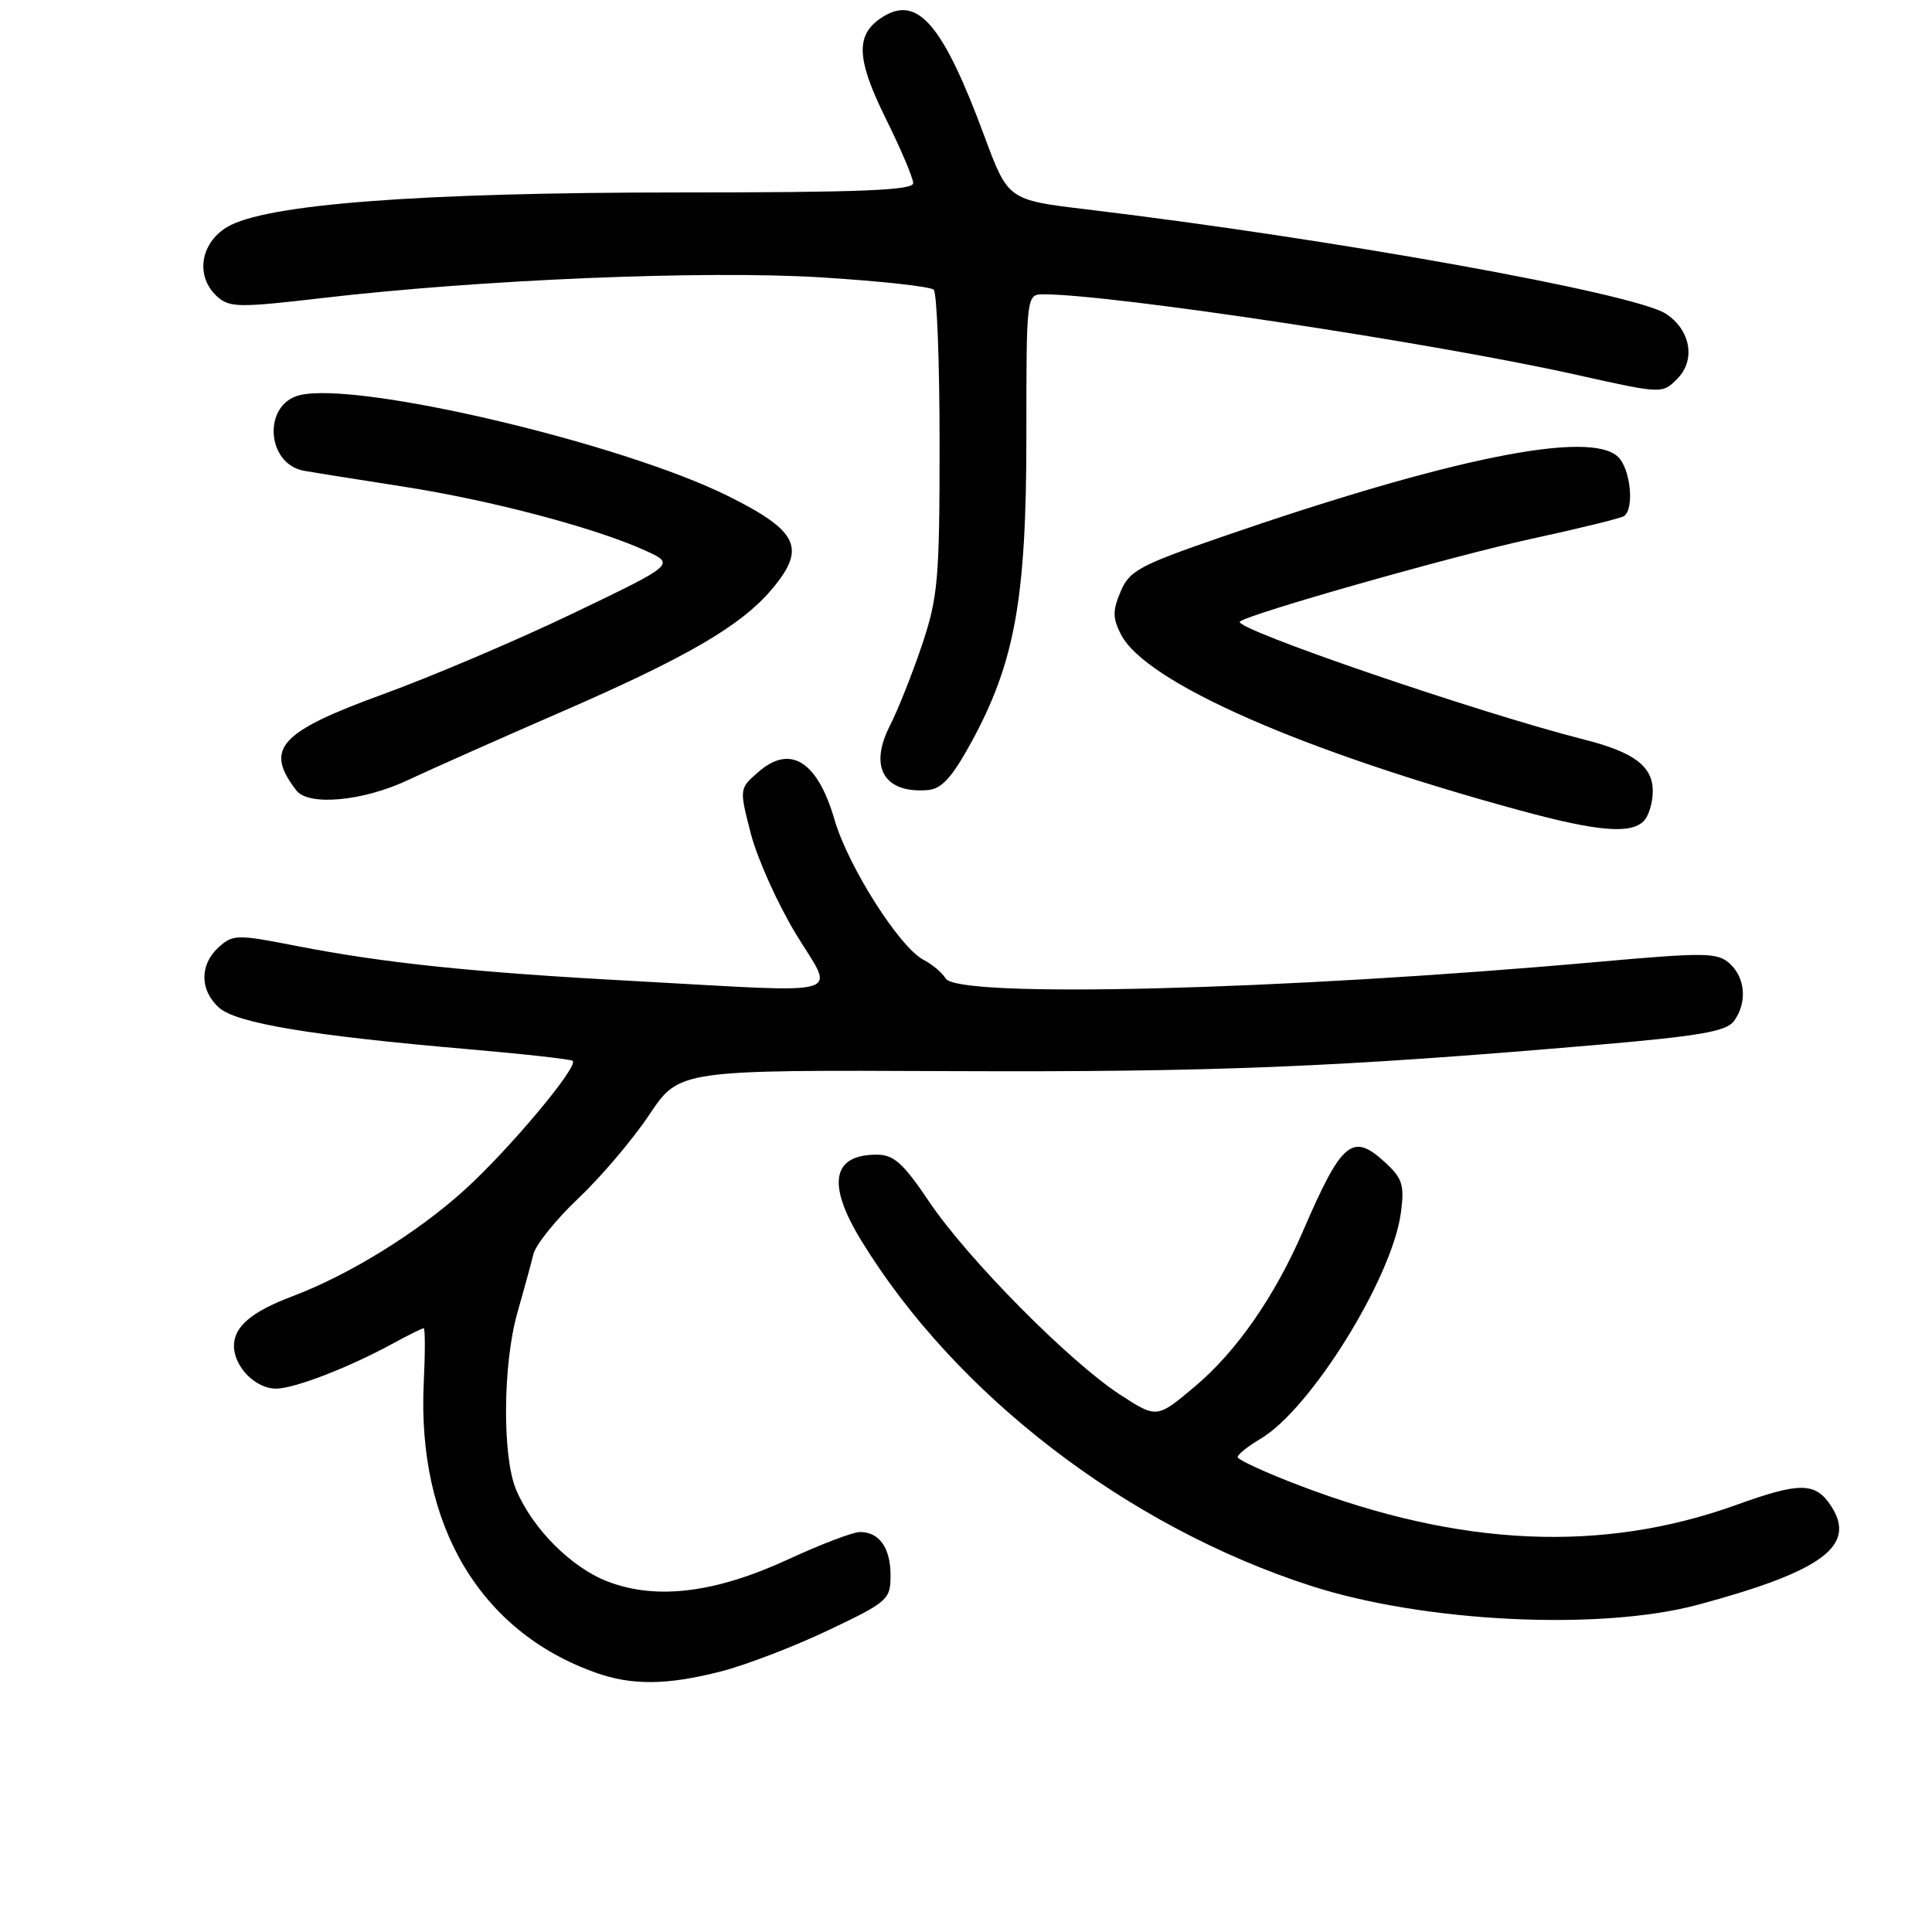 <?xml version="1.0" encoding="UTF-8" standalone="no"?>
<!DOCTYPE svg PUBLIC "-//W3C//DTD SVG 1.1//EN" "http://www.w3.org/Graphics/SVG/1.1/DTD/svg11.dtd" >
<svg xmlns="http://www.w3.org/2000/svg" xmlns:xlink="http://www.w3.org/1999/xlink" version="1.1" viewBox="0 0 256 256">
 <g >
 <path fill="currentColor"
d=" M 95.54 221.47 C 98.82 220.63 105.21 218.18 109.75 216.02 C 117.66 212.26 118.00 211.95 118.00 208.75 C 118.00 205.09 116.52 203.00 113.94 203.00 C 113.03 203.00 108.77 204.62 104.47 206.61 C 94.81 211.07 87.01 212.04 80.55 209.57 C 75.70 207.72 70.54 202.55 68.37 197.35 C 66.54 192.96 66.63 180.73 68.55 173.97 C 69.41 170.96 70.37 167.46 70.68 166.18 C 71.00 164.91 73.69 161.57 76.67 158.75 C 79.64 155.94 83.86 150.97 86.04 147.70 C 90.00 141.77 90.00 141.77 125.75 141.93 C 160.72 142.08 177.10 141.42 211.50 138.46 C 225.17 137.29 228.75 136.67 229.75 135.31 C 231.53 132.90 231.29 129.58 229.20 127.68 C 227.56 126.20 226.02 126.18 211.45 127.48 C 169.49 131.22 126.86 132.29 125.30 129.65 C 124.86 128.90 123.53 127.78 122.34 127.16 C 119.17 125.49 112.37 114.78 110.58 108.62 C 108.32 100.85 104.72 98.59 100.49 102.29 C 97.95 104.50 97.95 104.50 99.50 110.50 C 100.36 113.80 103.04 119.76 105.46 123.75 C 110.62 132.25 112.98 131.57 84.00 129.99 C 62.65 128.84 50.87 127.61 39.23 125.33 C 31.40 123.80 30.86 123.81 28.98 125.51 C 26.44 127.82 26.45 131.19 29.01 133.51 C 31.29 135.57 41.13 137.22 62.00 139.02 C 69.42 139.66 75.68 140.36 75.89 140.57 C 76.67 141.33 67.47 152.31 61.56 157.67 C 55.31 163.34 46.26 168.93 38.78 171.75 C 33.34 173.80 31.00 175.78 31.00 178.33 C 31.00 181.10 33.85 184.00 36.57 184.00 C 39.00 184.00 46.23 181.21 52.14 177.98 C 54.14 176.89 55.94 176.00 56.14 176.00 C 56.34 176.00 56.34 179.26 56.15 183.25 C 55.25 202.10 63.57 216.15 78.88 221.62 C 83.72 223.35 88.37 223.31 95.54 221.47 Z  M 225.01 212.63 C 241.51 208.19 246.07 204.80 242.62 199.54 C 240.55 196.39 238.51 196.36 230.10 199.40 C 212.33 205.80 193.58 204.98 172.25 196.86 C 167.71 195.13 164.00 193.43 164.00 193.07 C 164.00 192.72 165.37 191.62 167.04 190.64 C 173.67 186.72 184.45 169.37 185.62 160.73 C 186.11 157.10 185.84 156.17 183.68 154.16 C 179.22 149.99 177.85 151.10 172.66 163.11 C 168.91 171.80 163.79 179.15 158.29 183.75 C 153.28 187.96 153.28 187.96 148.39 184.78 C 141.68 180.41 128.23 166.81 123.13 159.25 C 119.67 154.11 118.44 153.00 116.16 153.00 C 110.24 153.00 109.54 156.90 114.13 164.39 C 126.62 184.81 149.36 202.27 173.69 210.13 C 188.70 214.98 212.07 216.12 225.01 212.63 Z  M 217.80 108.80 C 218.46 108.14 219.00 106.35 219.00 104.82 C 219.00 101.55 216.52 99.67 210.00 98.02 C 195.98 94.47 163.37 83.30 164.29 82.37 C 165.27 81.40 192.49 73.66 202.91 71.40 C 209.18 70.04 214.69 68.69 215.16 68.40 C 216.58 67.52 216.09 62.23 214.43 60.57 C 210.77 56.92 192.24 60.66 161.63 71.23 C 150.98 74.91 149.63 75.64 148.48 78.40 C 147.41 80.93 147.43 81.92 148.55 84.10 C 151.83 90.43 172.41 99.49 201.50 107.41 C 211.67 110.17 216.05 110.55 217.80 108.80 Z  M 54.00 103.39 C 57.02 101.97 66.24 97.87 74.47 94.29 C 91.07 87.07 98.22 82.90 102.28 78.07 C 106.87 72.63 105.81 70.38 96.50 65.74 C 82.41 58.72 47.30 50.45 39.68 52.37 C 34.80 53.59 35.27 61.47 40.28 62.38 C 41.50 62.60 47.43 63.54 53.45 64.48 C 65.03 66.28 78.78 69.91 85.48 72.94 C 89.50 74.76 89.50 74.76 76.00 81.24 C 68.58 84.81 57.19 89.65 50.70 92.01 C 36.98 97.01 35.00 99.22 39.28 104.75 C 40.89 106.83 48.12 106.16 54.00 103.39 Z  M 128.67 98.42 C 134.47 87.81 136.00 79.37 136.00 57.84 C 136.00 39.00 136.00 39.00 138.31 39.00 C 147.32 39.00 190.10 45.46 208.87 49.66 C 220.25 52.20 220.25 52.20 222.25 50.19 C 224.72 47.72 224.02 43.71 220.73 41.57 C 216.54 38.85 176.66 31.66 144.03 27.75 C 133.57 26.50 133.57 26.50 130.42 18.00 C 124.97 3.29 121.63 -0.64 117.03 2.20 C 113.32 4.49 113.40 7.67 117.35 15.67 C 119.36 19.72 121.00 23.59 121.00 24.27 C 121.00 25.22 113.96 25.50 90.25 25.50 C 55.50 25.50 35.07 27.06 30.07 30.10 C 26.49 32.28 25.88 36.67 28.78 39.30 C 30.40 40.76 31.69 40.78 42.72 39.49 C 63.75 37.04 93.33 35.81 108.73 36.75 C 116.55 37.23 123.30 37.97 123.72 38.39 C 124.15 38.81 124.50 48.01 124.50 58.83 C 124.50 76.75 124.29 79.11 122.18 85.43 C 120.90 89.24 118.98 94.08 117.90 96.19 C 115.11 101.67 117.16 105.15 122.92 104.69 C 124.76 104.55 126.12 103.06 128.67 98.42 Z "/>
</g>
</svg>